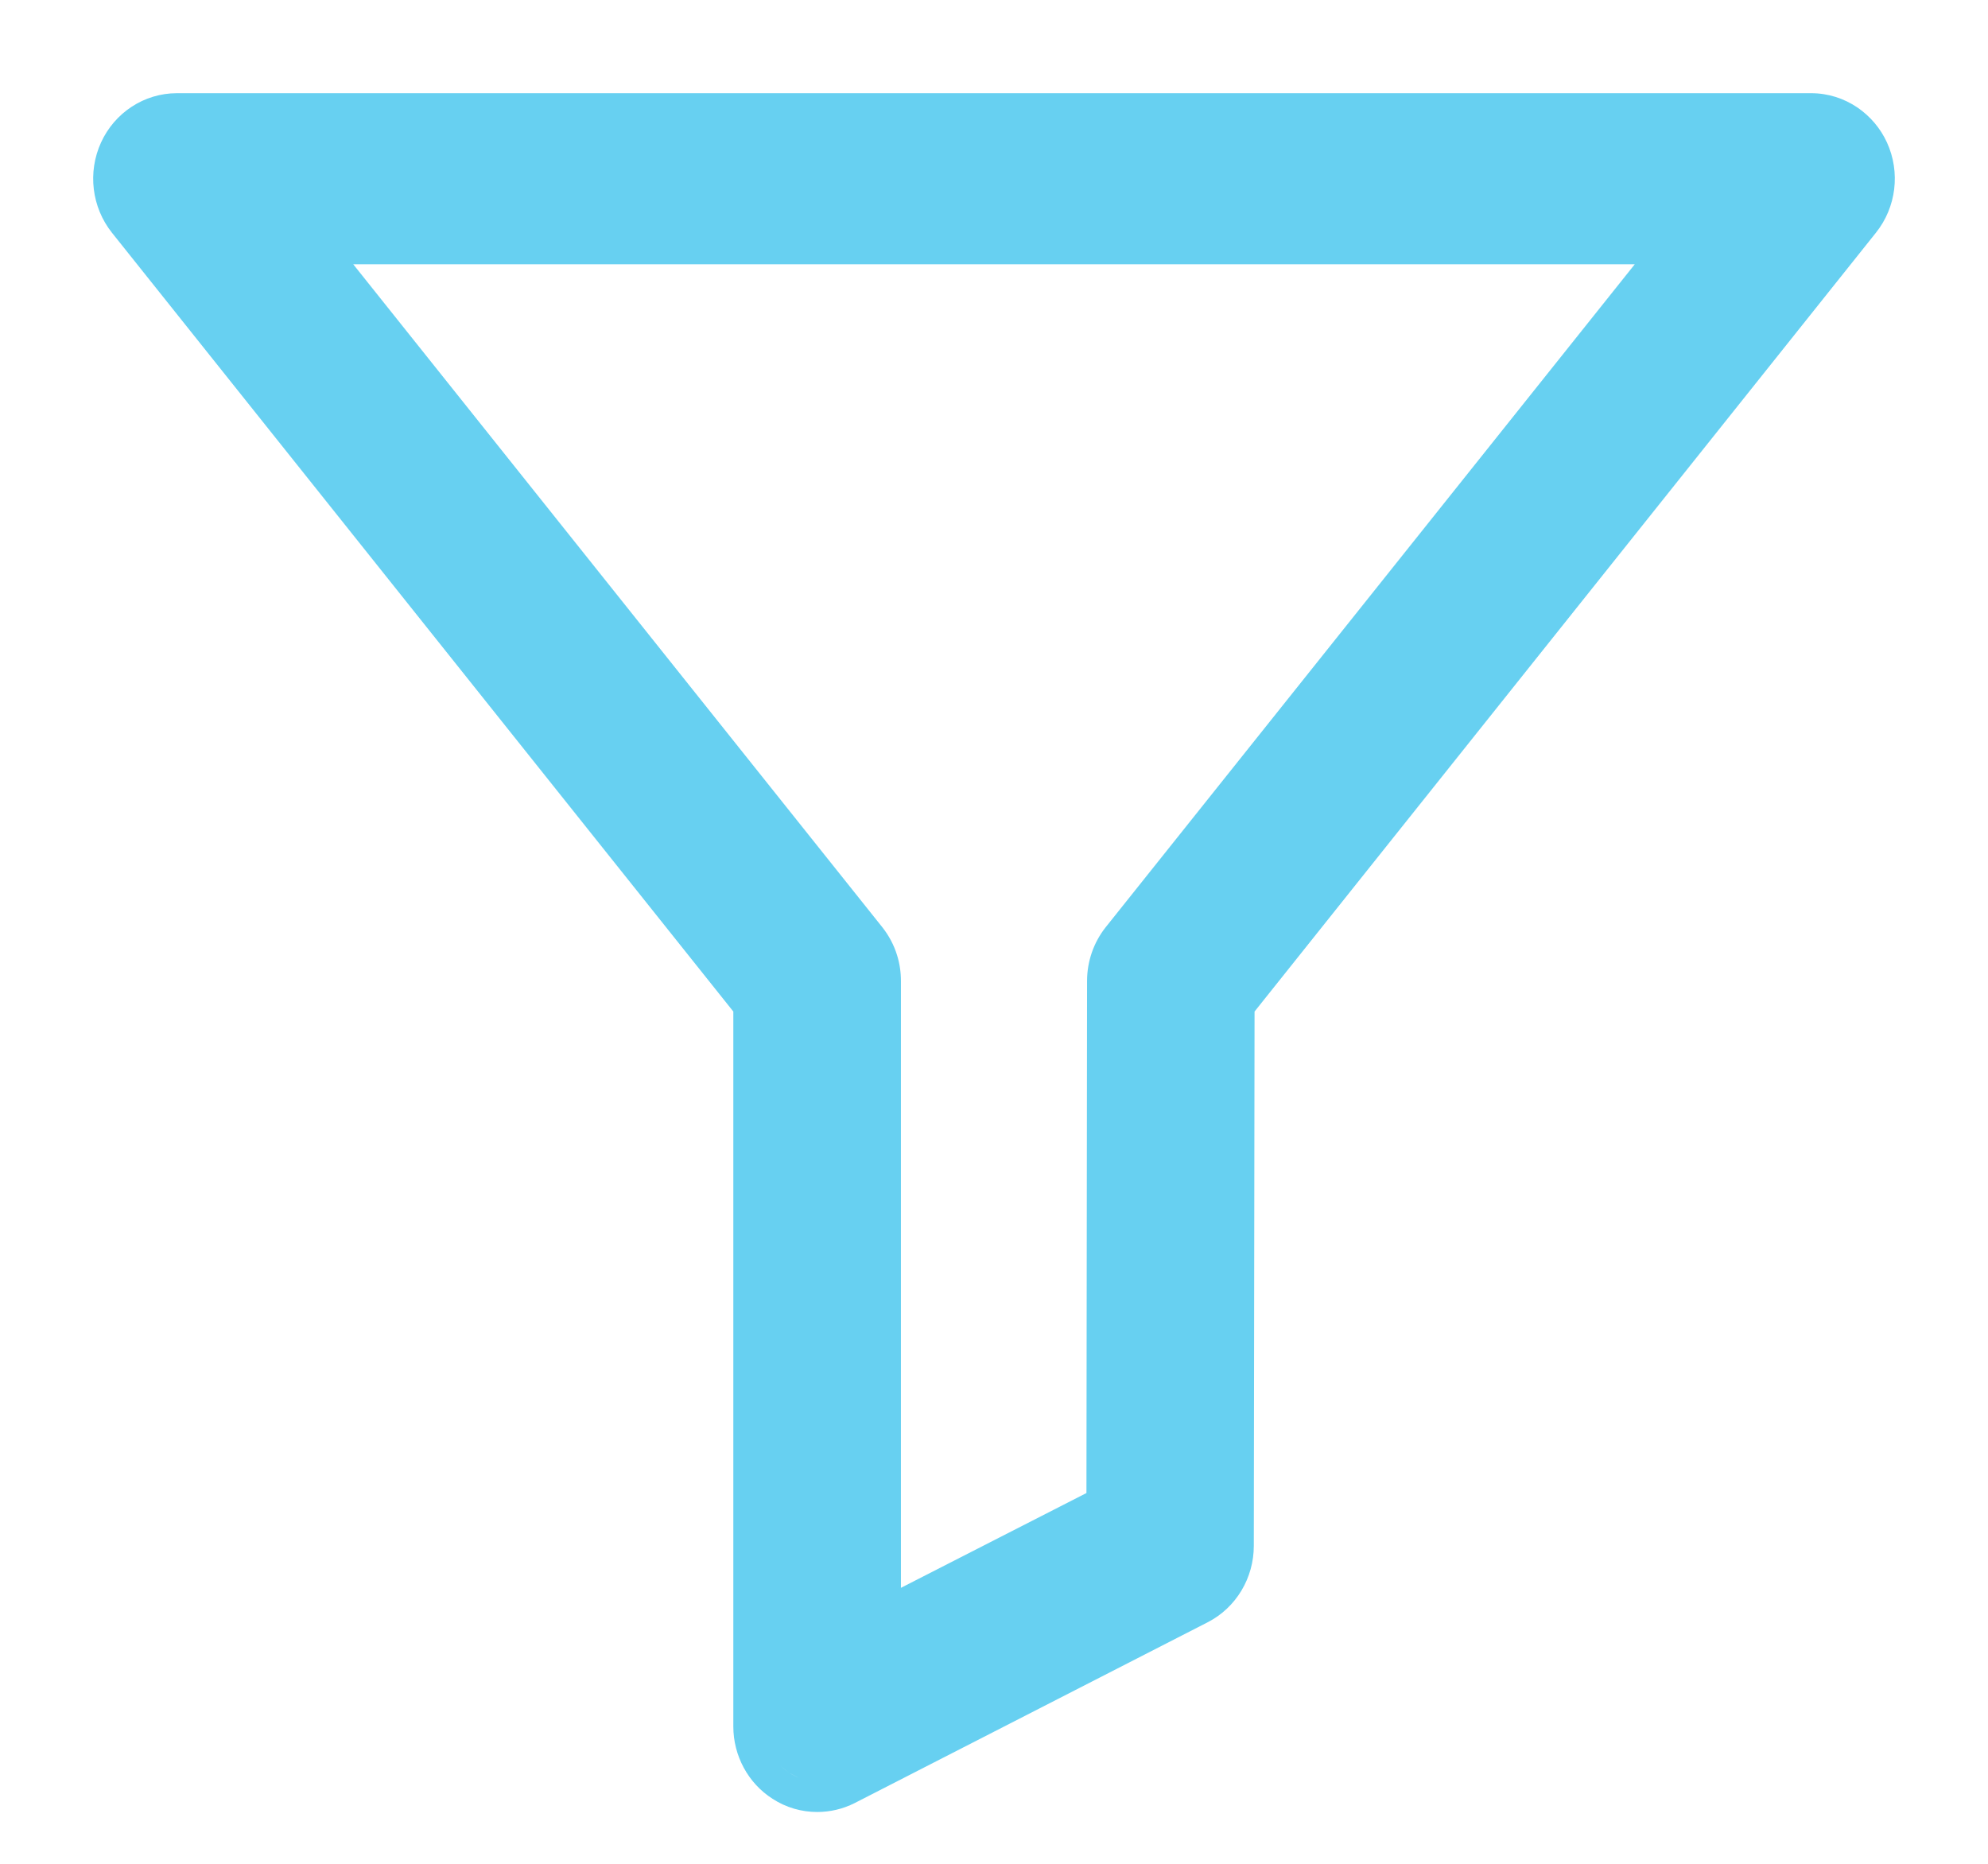 <svg width="16" height="15" viewBox="0 0 16 15" fill="none" xmlns="http://www.w3.org/2000/svg">
<path fill-rule="evenodd" clip-rule="evenodd" d="M1.424 0.75C1.159 0.75 0.922 0.908 0.813 1.147C0.704 1.386 0.738 1.668 0.901 1.873L5.902 8.141V13.895C5.902 14.129 6.02 14.351 6.218 14.477C6.327 14.548 6.452 14.583 6.577 14.583C6.681 14.583 6.784 14.559 6.879 14.511L9.72 13.056C9.95 12.938 10.091 12.698 10.091 12.441L10.097 8.141L15.098 1.873C15.262 1.668 15.296 1.386 15.187 1.147C15.134 1.031 15.051 0.935 14.949 0.865C14.841 0.792 14.713 0.75 14.576 0.75H1.424ZM6.271 14.198C6.296 14.225 6.322 14.248 6.353 14.268C6.379 14.284 6.406 14.298 6.434 14.308C6.429 14.306 6.425 14.305 6.421 14.303C6.398 14.293 6.375 14.281 6.353 14.268C6.323 14.248 6.296 14.225 6.271 14.198ZM1.097 1.718C1.056 1.666 1.028 1.607 1.013 1.546C1.028 1.607 1.056 1.666 1.097 1.718ZM8.9 7.461C8.802 7.584 8.749 7.737 8.749 7.895L8.744 12.016L7.251 12.779V7.896C7.251 7.825 7.241 7.755 7.22 7.688C7.195 7.606 7.154 7.529 7.1 7.461L2.843 2.127H13.157L8.9 7.461Z" fill="#67D0F1"/>
</svg>
